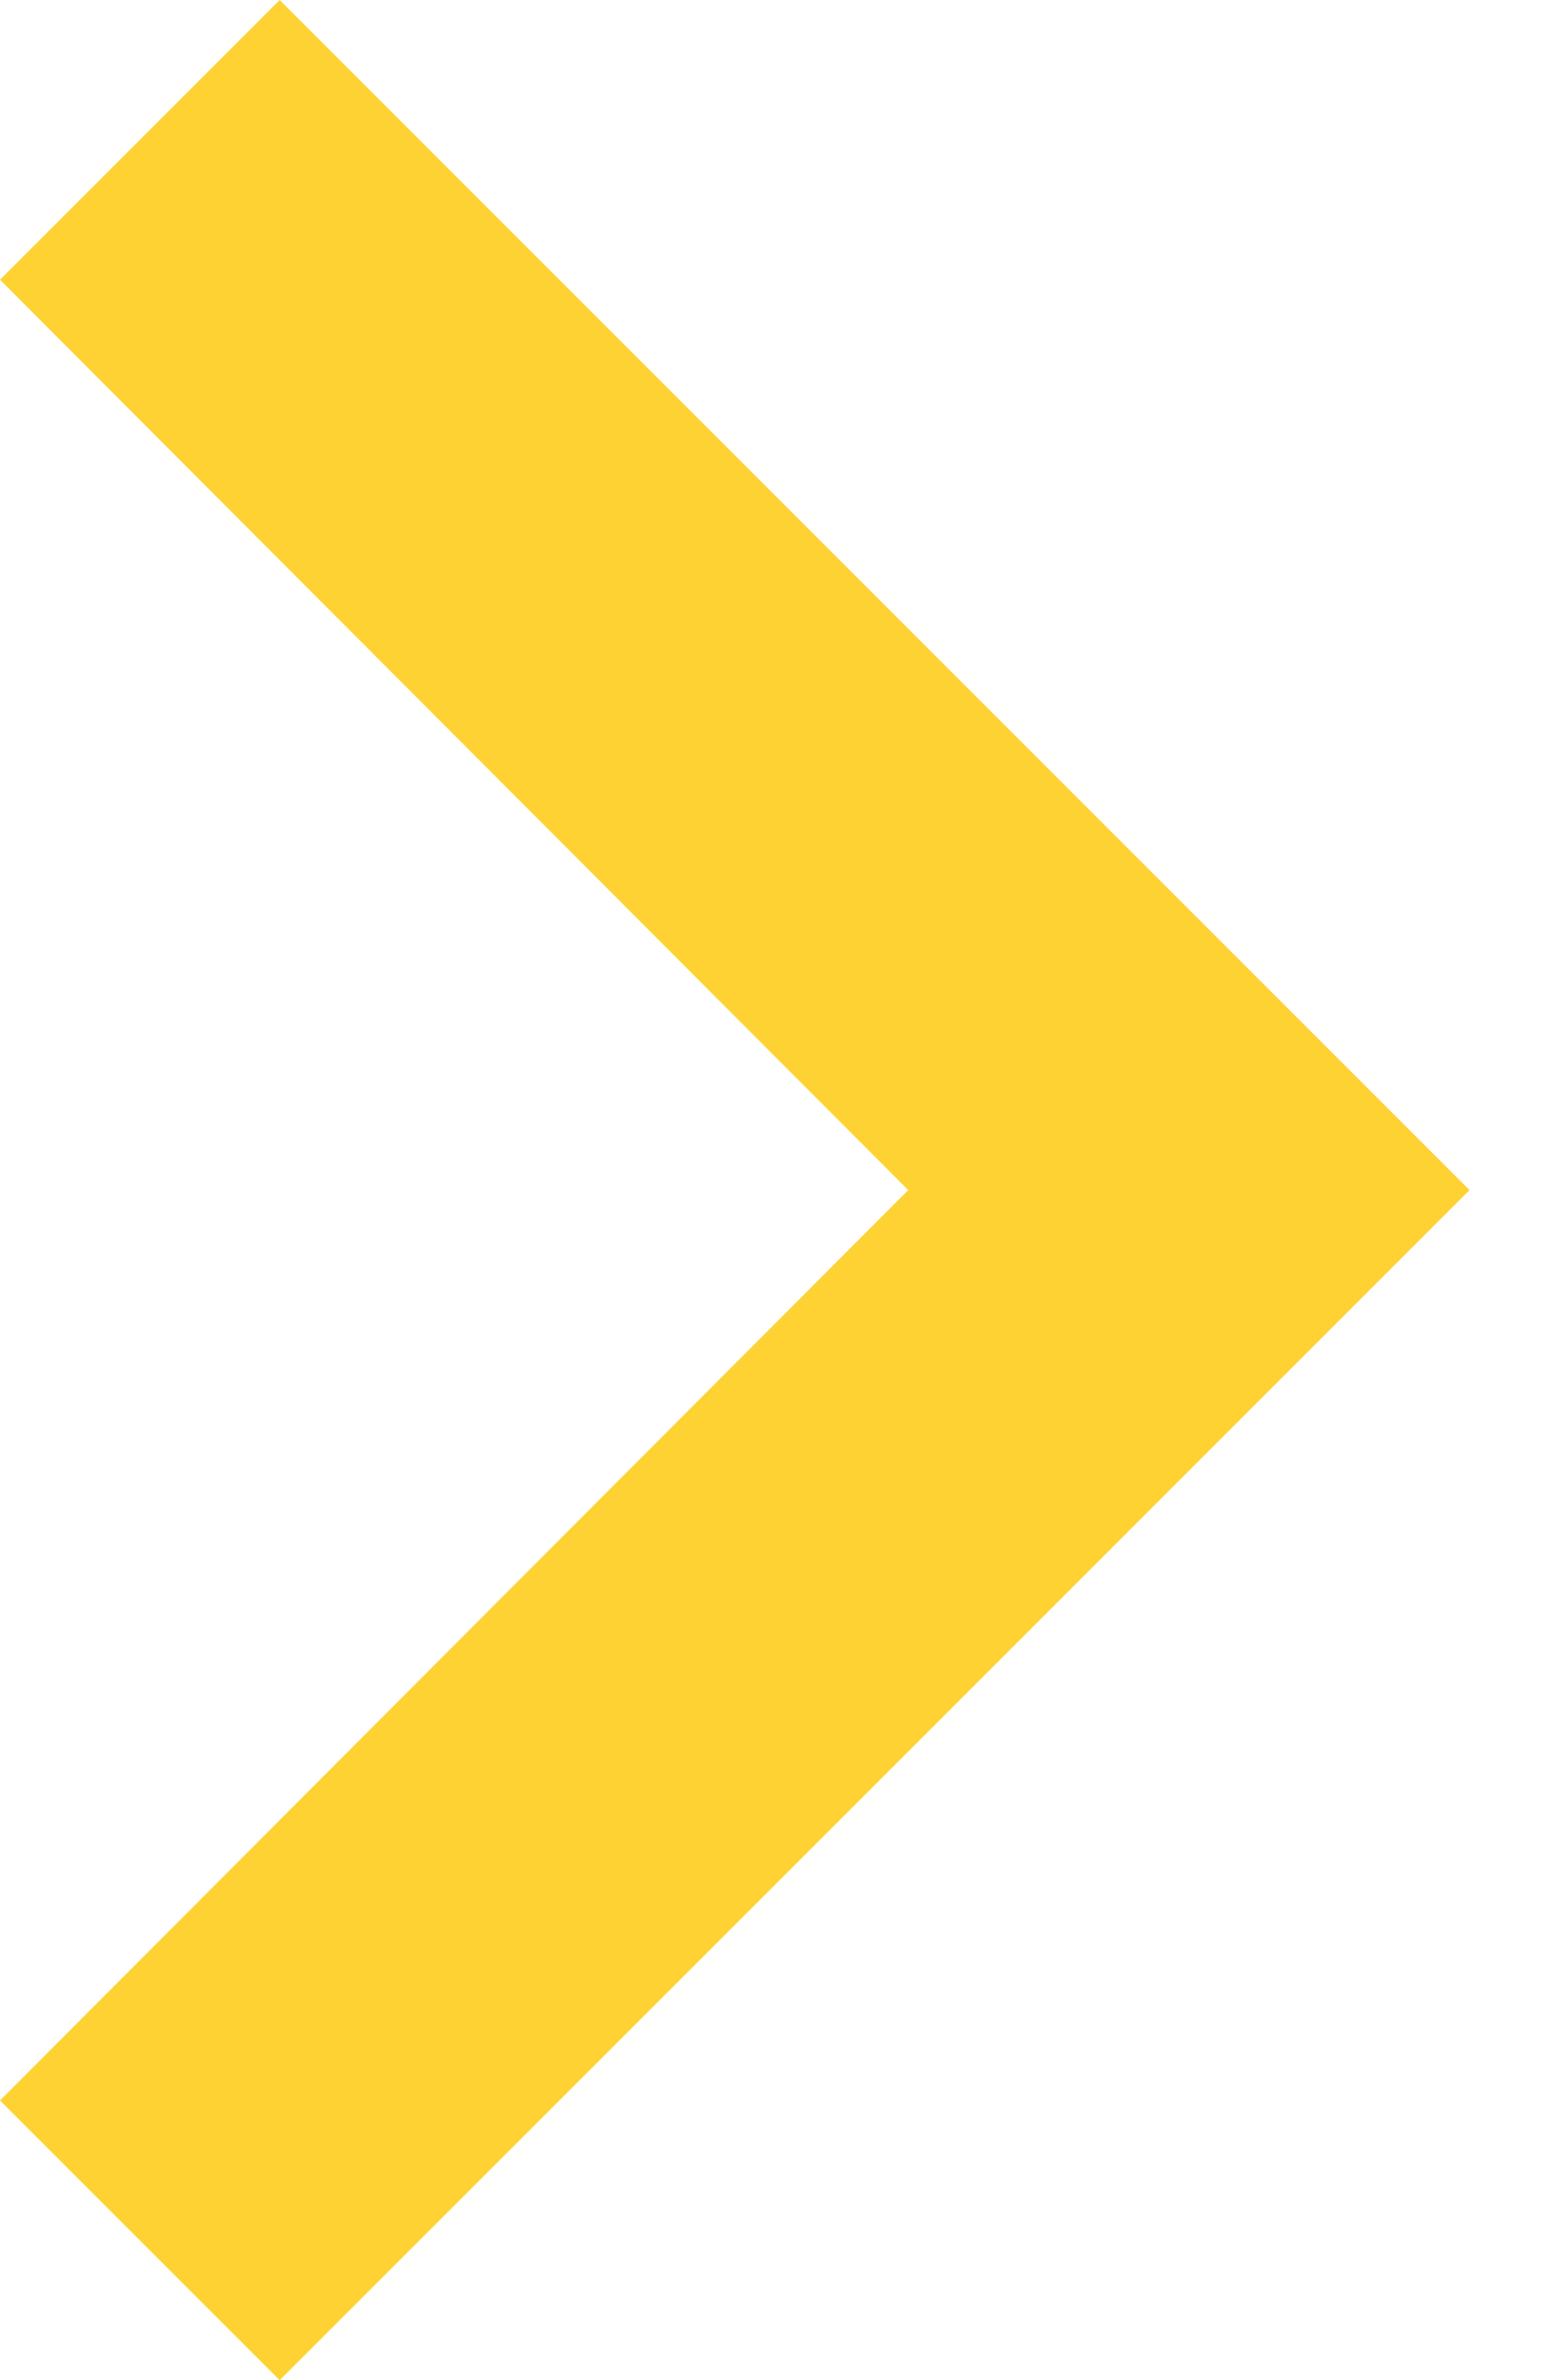 <svg width="15" height="23" viewBox="0 0 15 23" fill="none" xmlns="http://www.w3.org/2000/svg">
<path id="Vector" d="M0 20.297L8.778 11.5L0 2.703L2.703 0L14.203 11.5L2.703 23L0 20.297Z" fill="#FFD233"/>
</svg>
